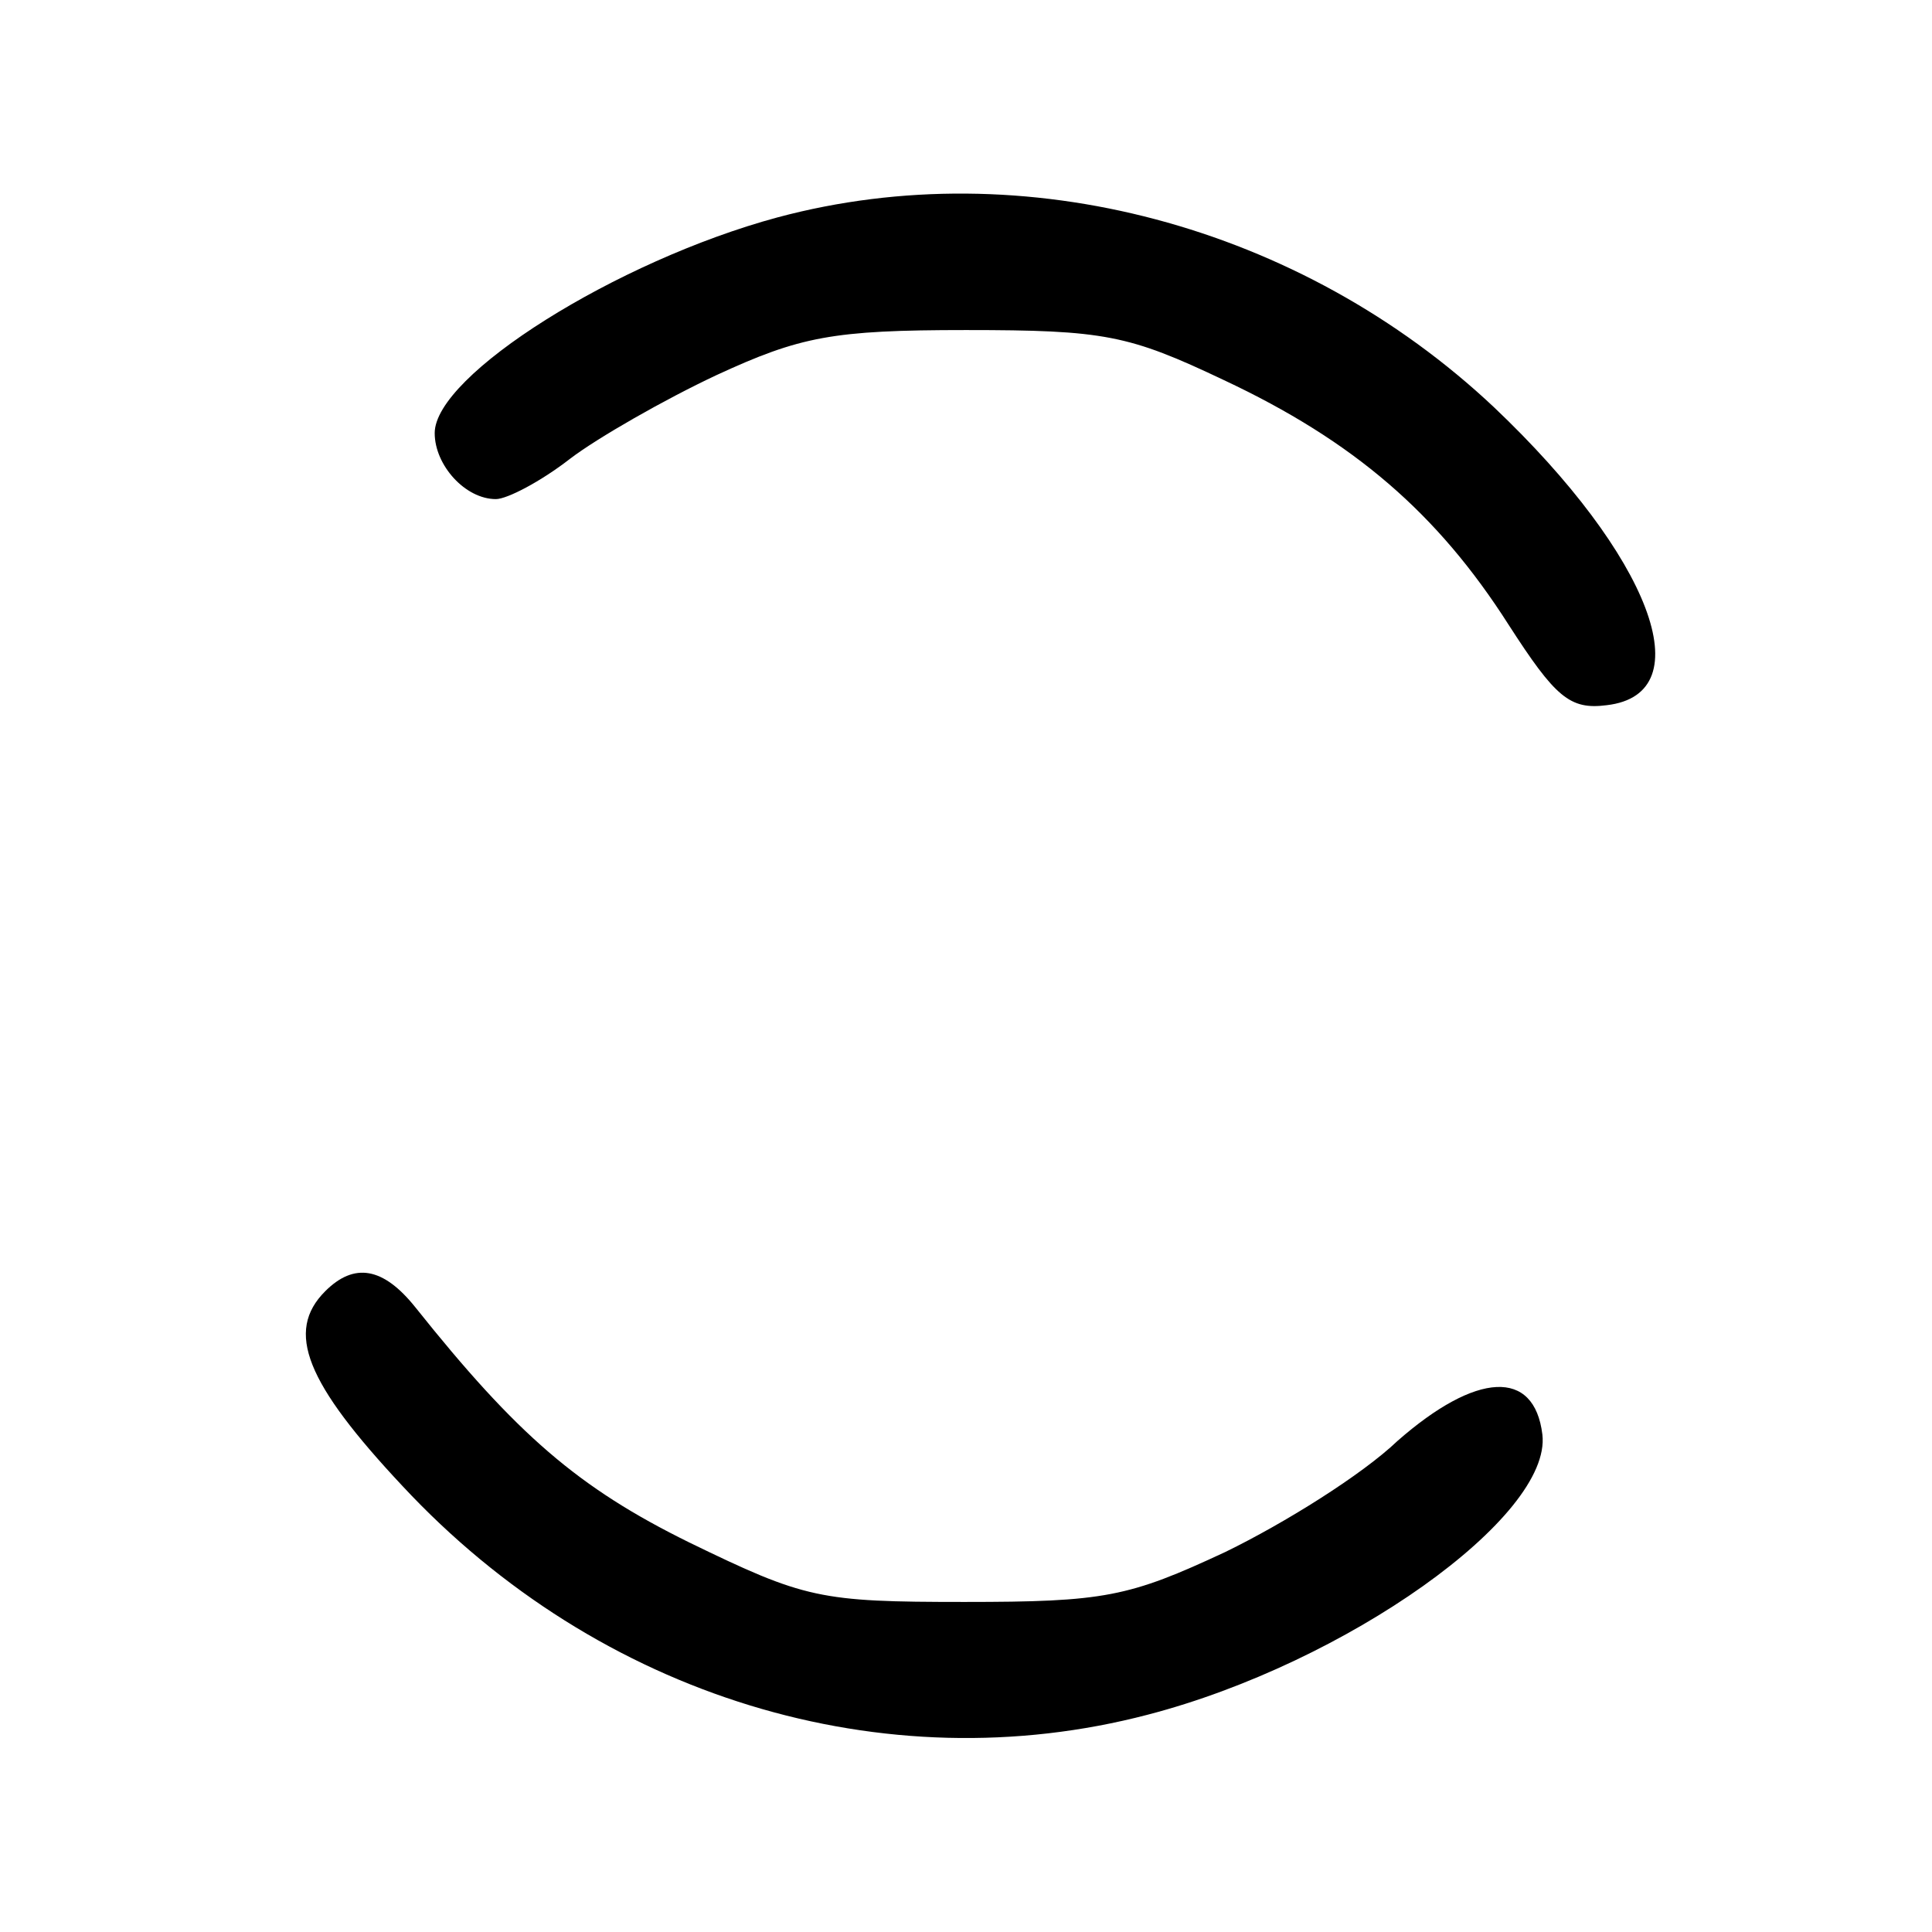 <?xml version="1.0" standalone="no"?>
<!DOCTYPE svg PUBLIC "-//W3C//DTD SVG 20010904//EN"
 "http://www.w3.org/TR/2001/REC-SVG-20010904/DTD/svg10.dtd">
<svg version="1.0" xmlns="http://www.w3.org/2000/svg"
 width="120pt" height="120pt" viewBox="0 0 120 120"
 preserveAspectRatio="xMidYMid meet">
<g transform="translate(0,120) scale(0.1,-0.1)"
fill="#000000" stroke="none">
<path d="M483 1065 c-100 -27 -213 -98 -213 -134 0 -20 19 -41 38 -41 7 0 28
11 46 25 17 13 59 37 91 52 52 24 72 28 155 28 86 0 101 -3 160 -31 81 -38
133 -83 177 -152 29 -45 38 -53 61 -50 60 7 27 93 -70 185 -120 113 -292 159
-445 118z"/>
<path d="M202 398 c-25 -25 -12 -57 48 -121 122 -131 299 -185 463 -142 123
32 251 123 245 174 -5 41 -41 39 -90 -4 -22 -21 -70 -51 -107 -69 -60 -28 -75
-31 -162 -31 -90 0 -99 2 -171 37 -69 34 -107 67 -170 146 -20 25 -38 28 -56
10z"/>
</g>
</svg>
